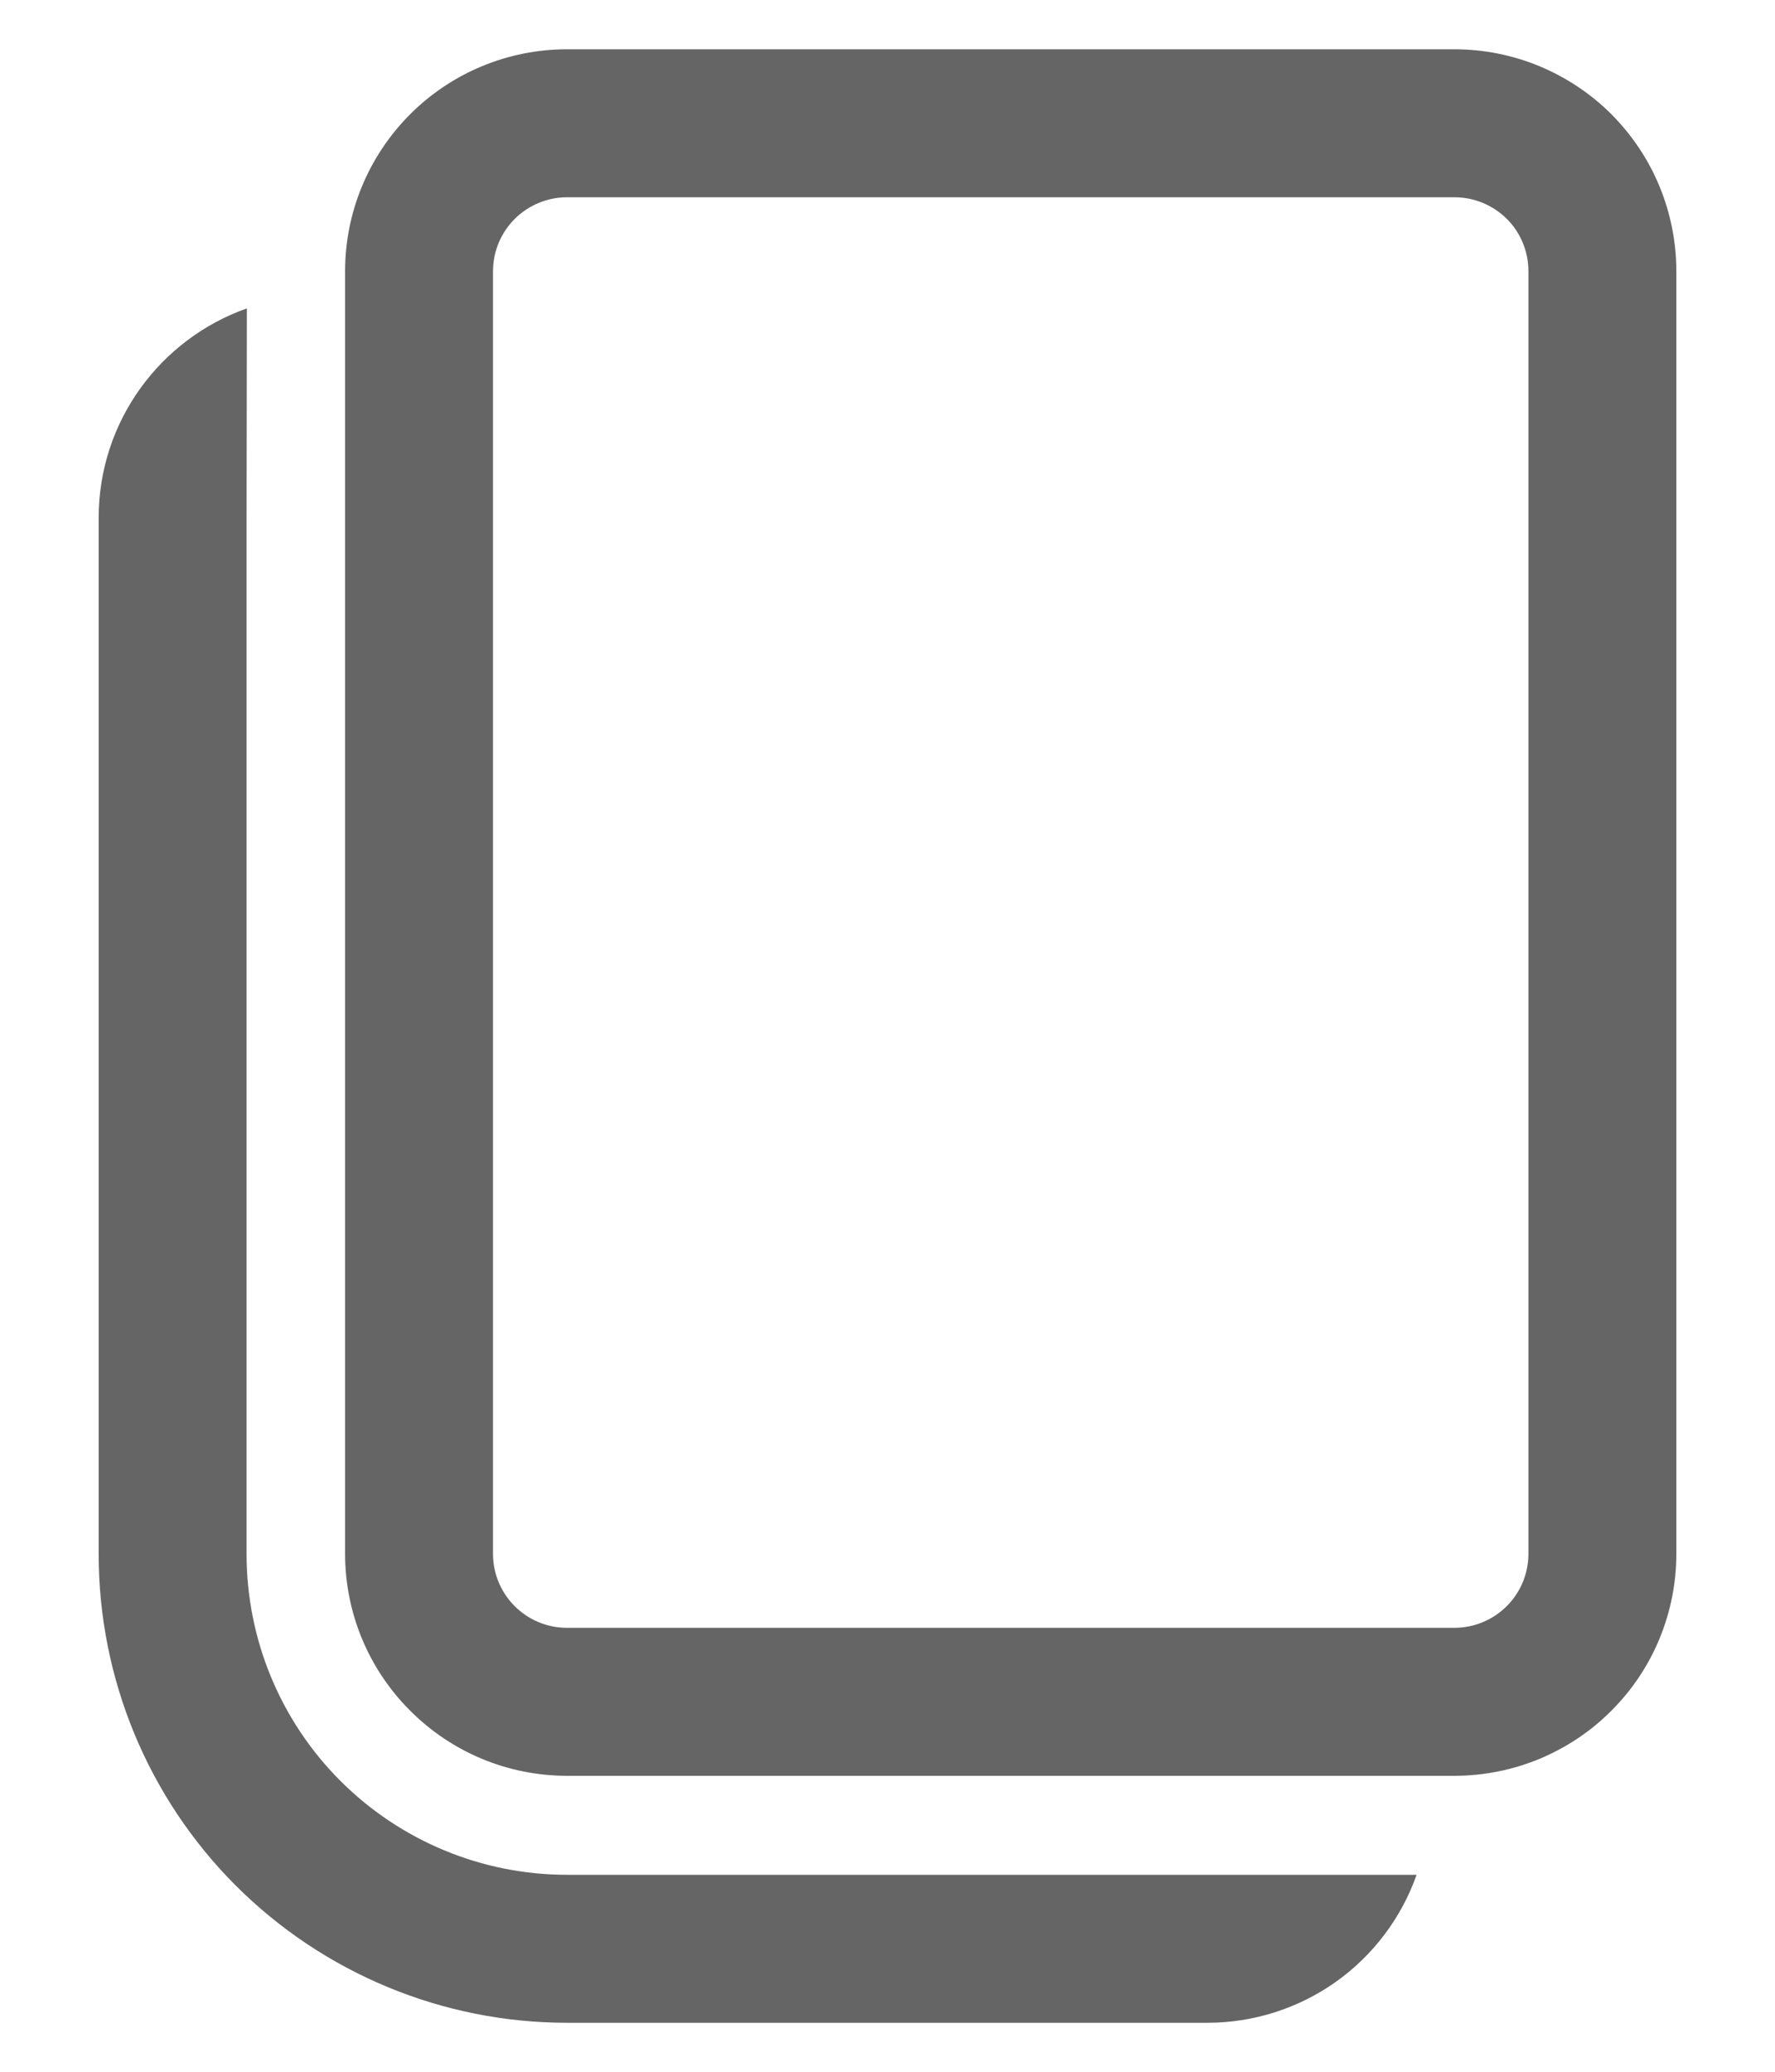 <svg width="12" height="14" viewBox="0 0 12 14" fill="none" xmlns="http://www.w3.org/2000/svg">
<path d="M1.669 2.084L1.667 3.5V10.502C1.667 11.077 1.895 11.628 2.301 12.034C2.708 12.441 3.259 12.669 3.833 12.669H9.577C9.474 12.961 9.282 13.215 9.029 13.394C8.775 13.573 8.473 13.669 8.163 13.669H3.833C2.993 13.669 2.188 13.335 1.594 12.742C1 12.148 0.667 11.342 0.667 10.502V3.5C0.667 2.846 1.085 2.29 1.669 2.084ZM9.833 0.333C10.03 0.333 10.225 0.372 10.407 0.447C10.589 0.523 10.755 0.633 10.894 0.772C11.033 0.912 11.144 1.077 11.219 1.259C11.294 1.441 11.333 1.636 11.333 1.833V10.5C11.333 10.697 11.294 10.892 11.219 11.074C11.144 11.256 11.033 11.421 10.894 11.56C10.755 11.7 10.589 11.81 10.407 11.886C10.225 11.961 10.03 12 9.833 12H3.833C3.435 12 3.054 11.842 2.773 11.56C2.491 11.279 2.333 10.898 2.333 10.5V1.833C2.333 1.435 2.491 1.054 2.773 0.772C3.054 0.491 3.435 0.333 3.833 0.333H9.833ZM9.833 1.333H3.833C3.701 1.333 3.574 1.386 3.48 1.479C3.386 1.573 3.333 1.7 3.333 1.833V10.5C3.333 10.776 3.557 11 3.833 11H9.833C9.966 11 10.093 10.947 10.187 10.853C10.281 10.759 10.333 10.632 10.333 10.5V1.833C10.333 1.7 10.281 1.573 10.187 1.479C10.093 1.386 9.966 1.333 9.833 1.333Z" fill="#656565"/>
</svg>
